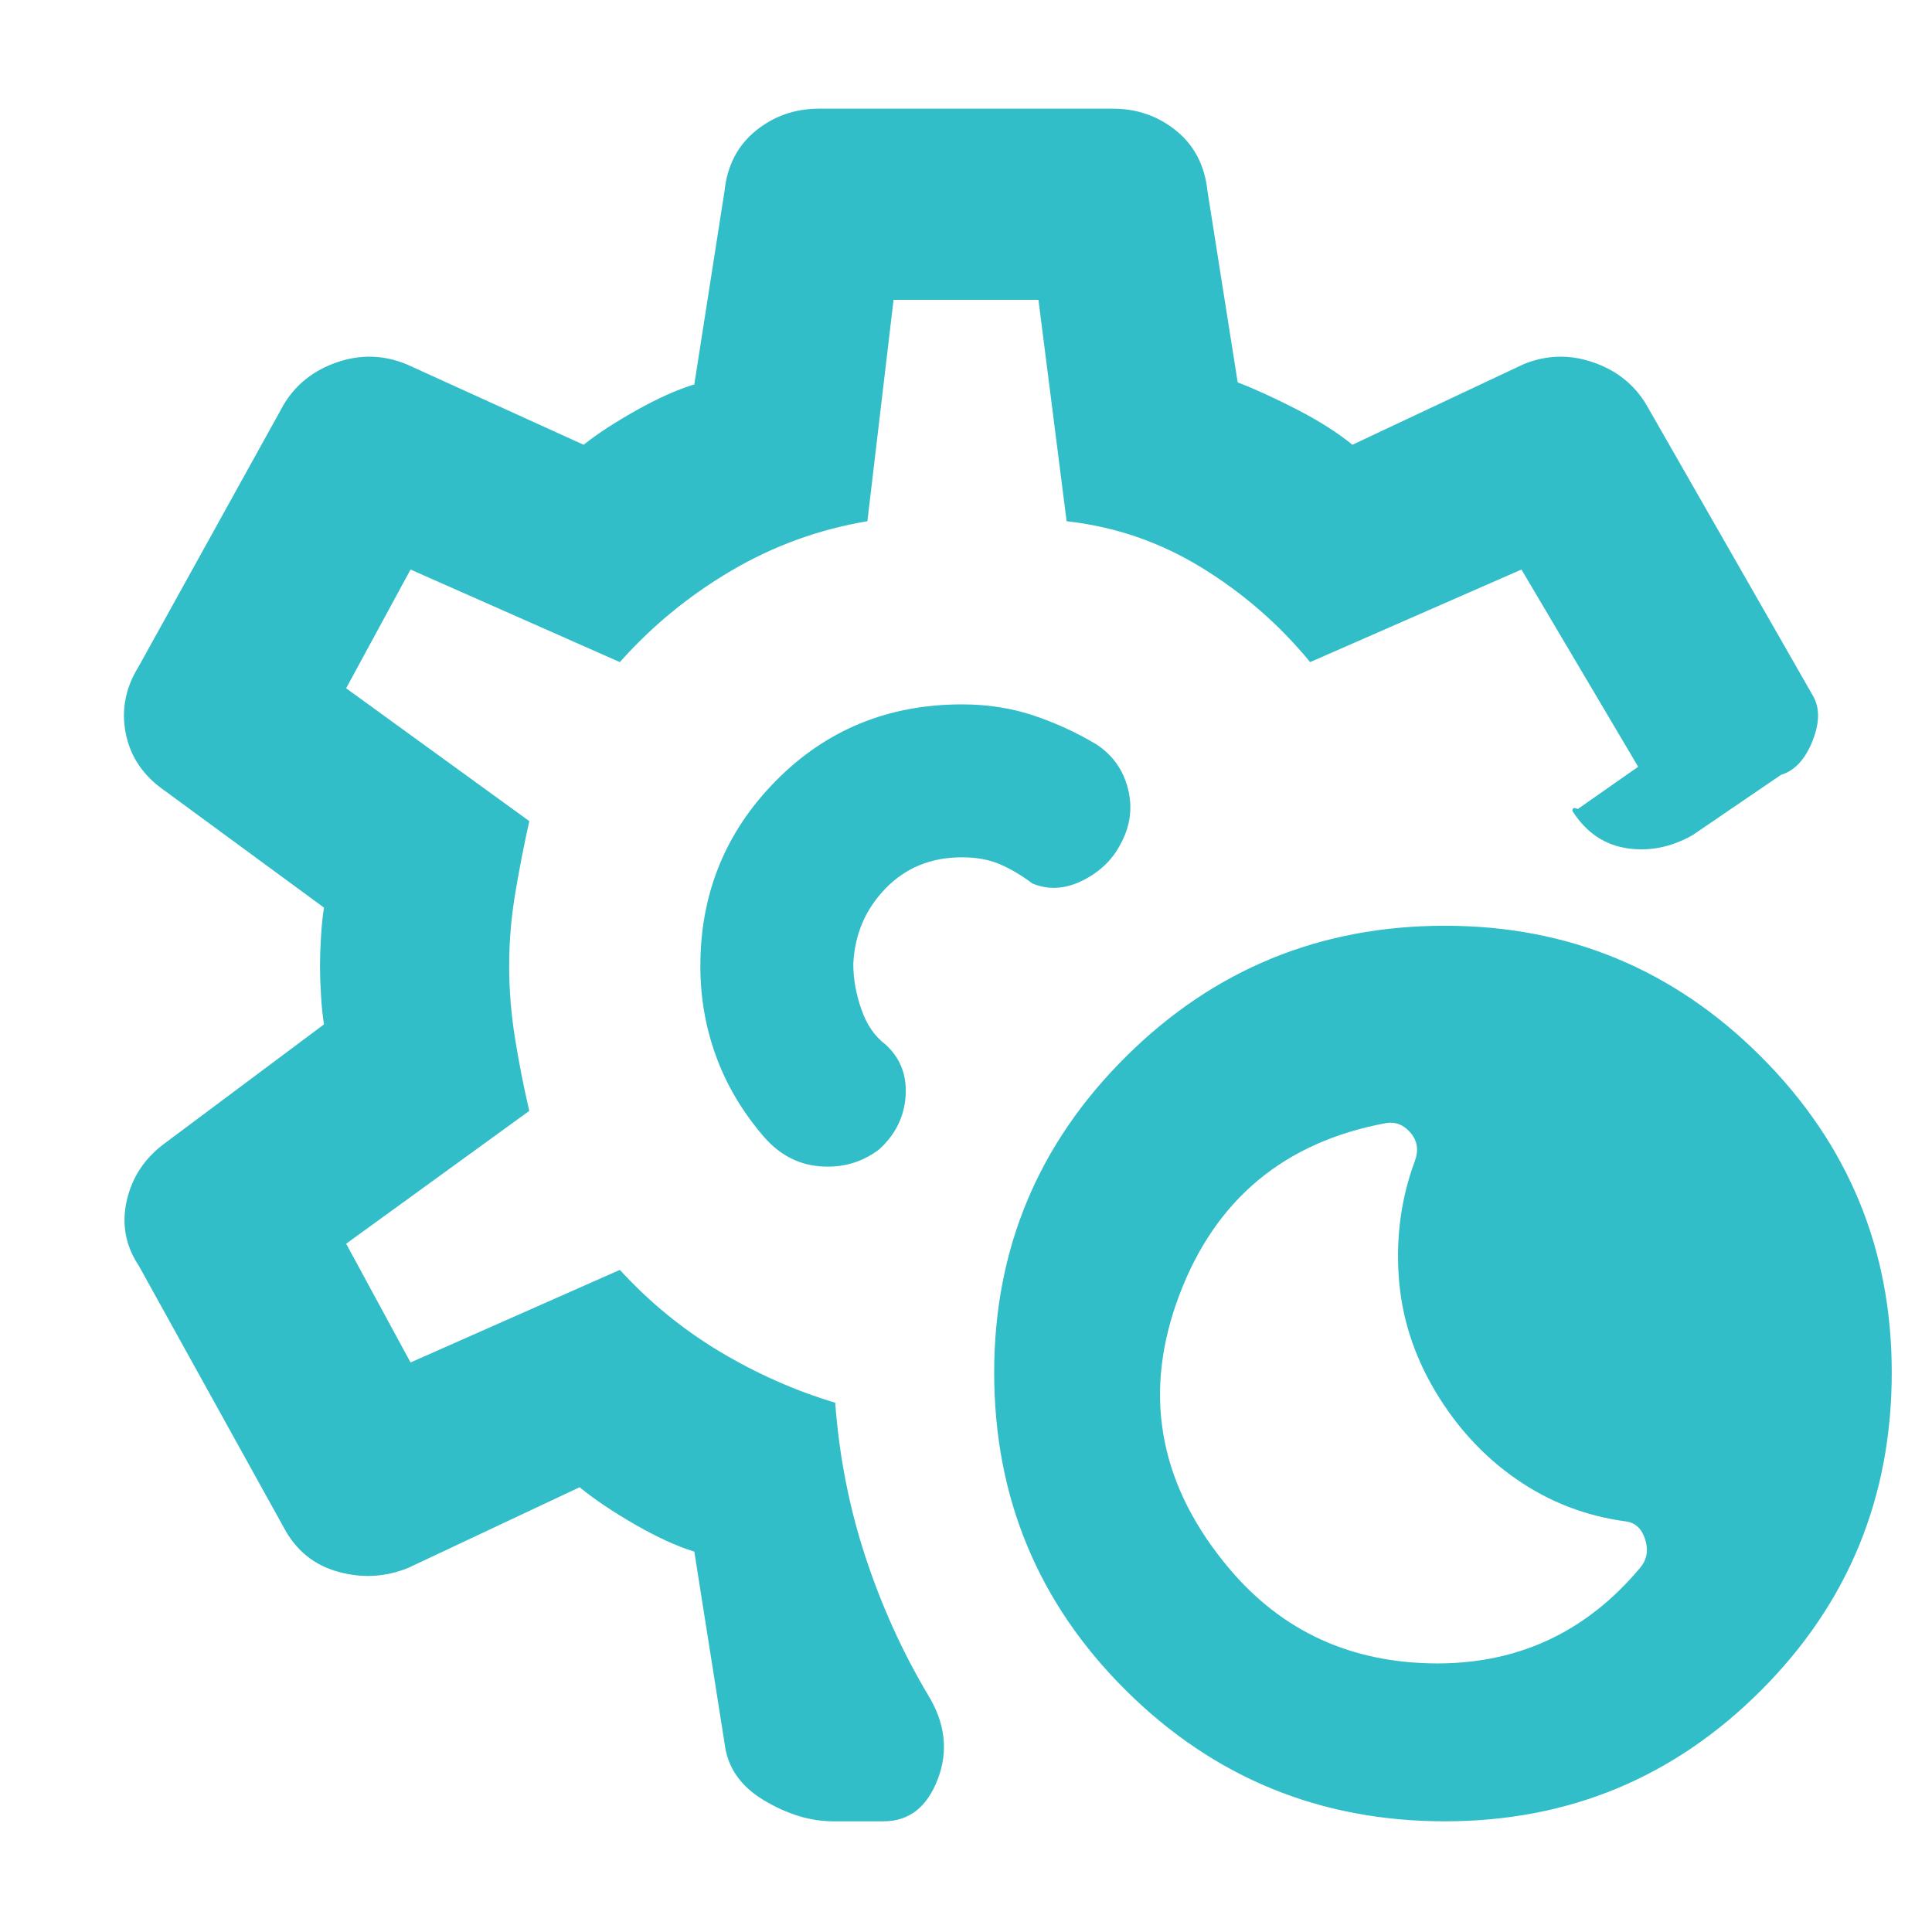 <svg xmlns="http://www.w3.org/2000/svg" height="48" viewBox="0 -960 960 960" width="48"><path fill="rgb(50, 190, 200)" d="M718-55q-93 0-158.5-65T494-278q0-92 65.5-157T718-500q92 0 157 65t65 157q0 93-65 158T718-55Zm97-126q5-6 2.5-14t-9.5-9q-30-4-54.5-21T713-269q-16-27-18-57t8-57q3-8-2-14t-12-5q-76 14-103 85.5T608-184q39 49 102.5 50.5T815-181ZM414-55q-17 0-34.5-10.5T360-94l-15-95q-13-4-29.5-13.5T288-221l-85 40q-17 7-35 2t-27-22L69-331q-10-15-6-32.5T82-392l79-59q-1-6-1.5-14.5T159-480q0-6 .5-14.5T161-509l-79-58q-16-11-19.5-28.5T69-629l72-130q9-15 26.5-21t34.5 1l88 40q10-8 26-17t29-13l15-96q2-19 15.5-30t31.5-11h146q18 0 31.5 11t15.5 30l15 95q13 5 29.5 13.5T672-739l85-40q17-7 34.5-1t26.5 21l83 145q5 9-.5 22.5T885-575l-44 30q-16 9-32.5 6.5T782-556q-1-1-.5-2t2.5 0l30-21-58-98-105 46q-23-28-54-47t-67-23l-14-110h-72l-13 110q-36 6-67.5 24.5T308-631l-104-46-32 59 91 66q-4 18-7 36t-3 36q0 18 3 36.5t7 35.5l-91 66 32 59 104-46q22 24 49.5 40.5T415-263q3 40 15 76.5t31 68.5q13 21 5 42t-27 21h-25Zm66-425Zm0 0Zm-2-130q-55 0-92.5 38T348-480q0 23 7.5 44t22.5 39q12 15 29 16.5t30-8.5q12-11 13-26.5T440-441q-8-6-12-17.5t-4-22.5q1-22 16-37.5t38-15.5q11 0 19 3.5t16 9.5q12 5 25-1.5t19-18.5q7-13 3.5-27T545-590q-15-9-31.5-14.5T478-610Z"/></svg>
